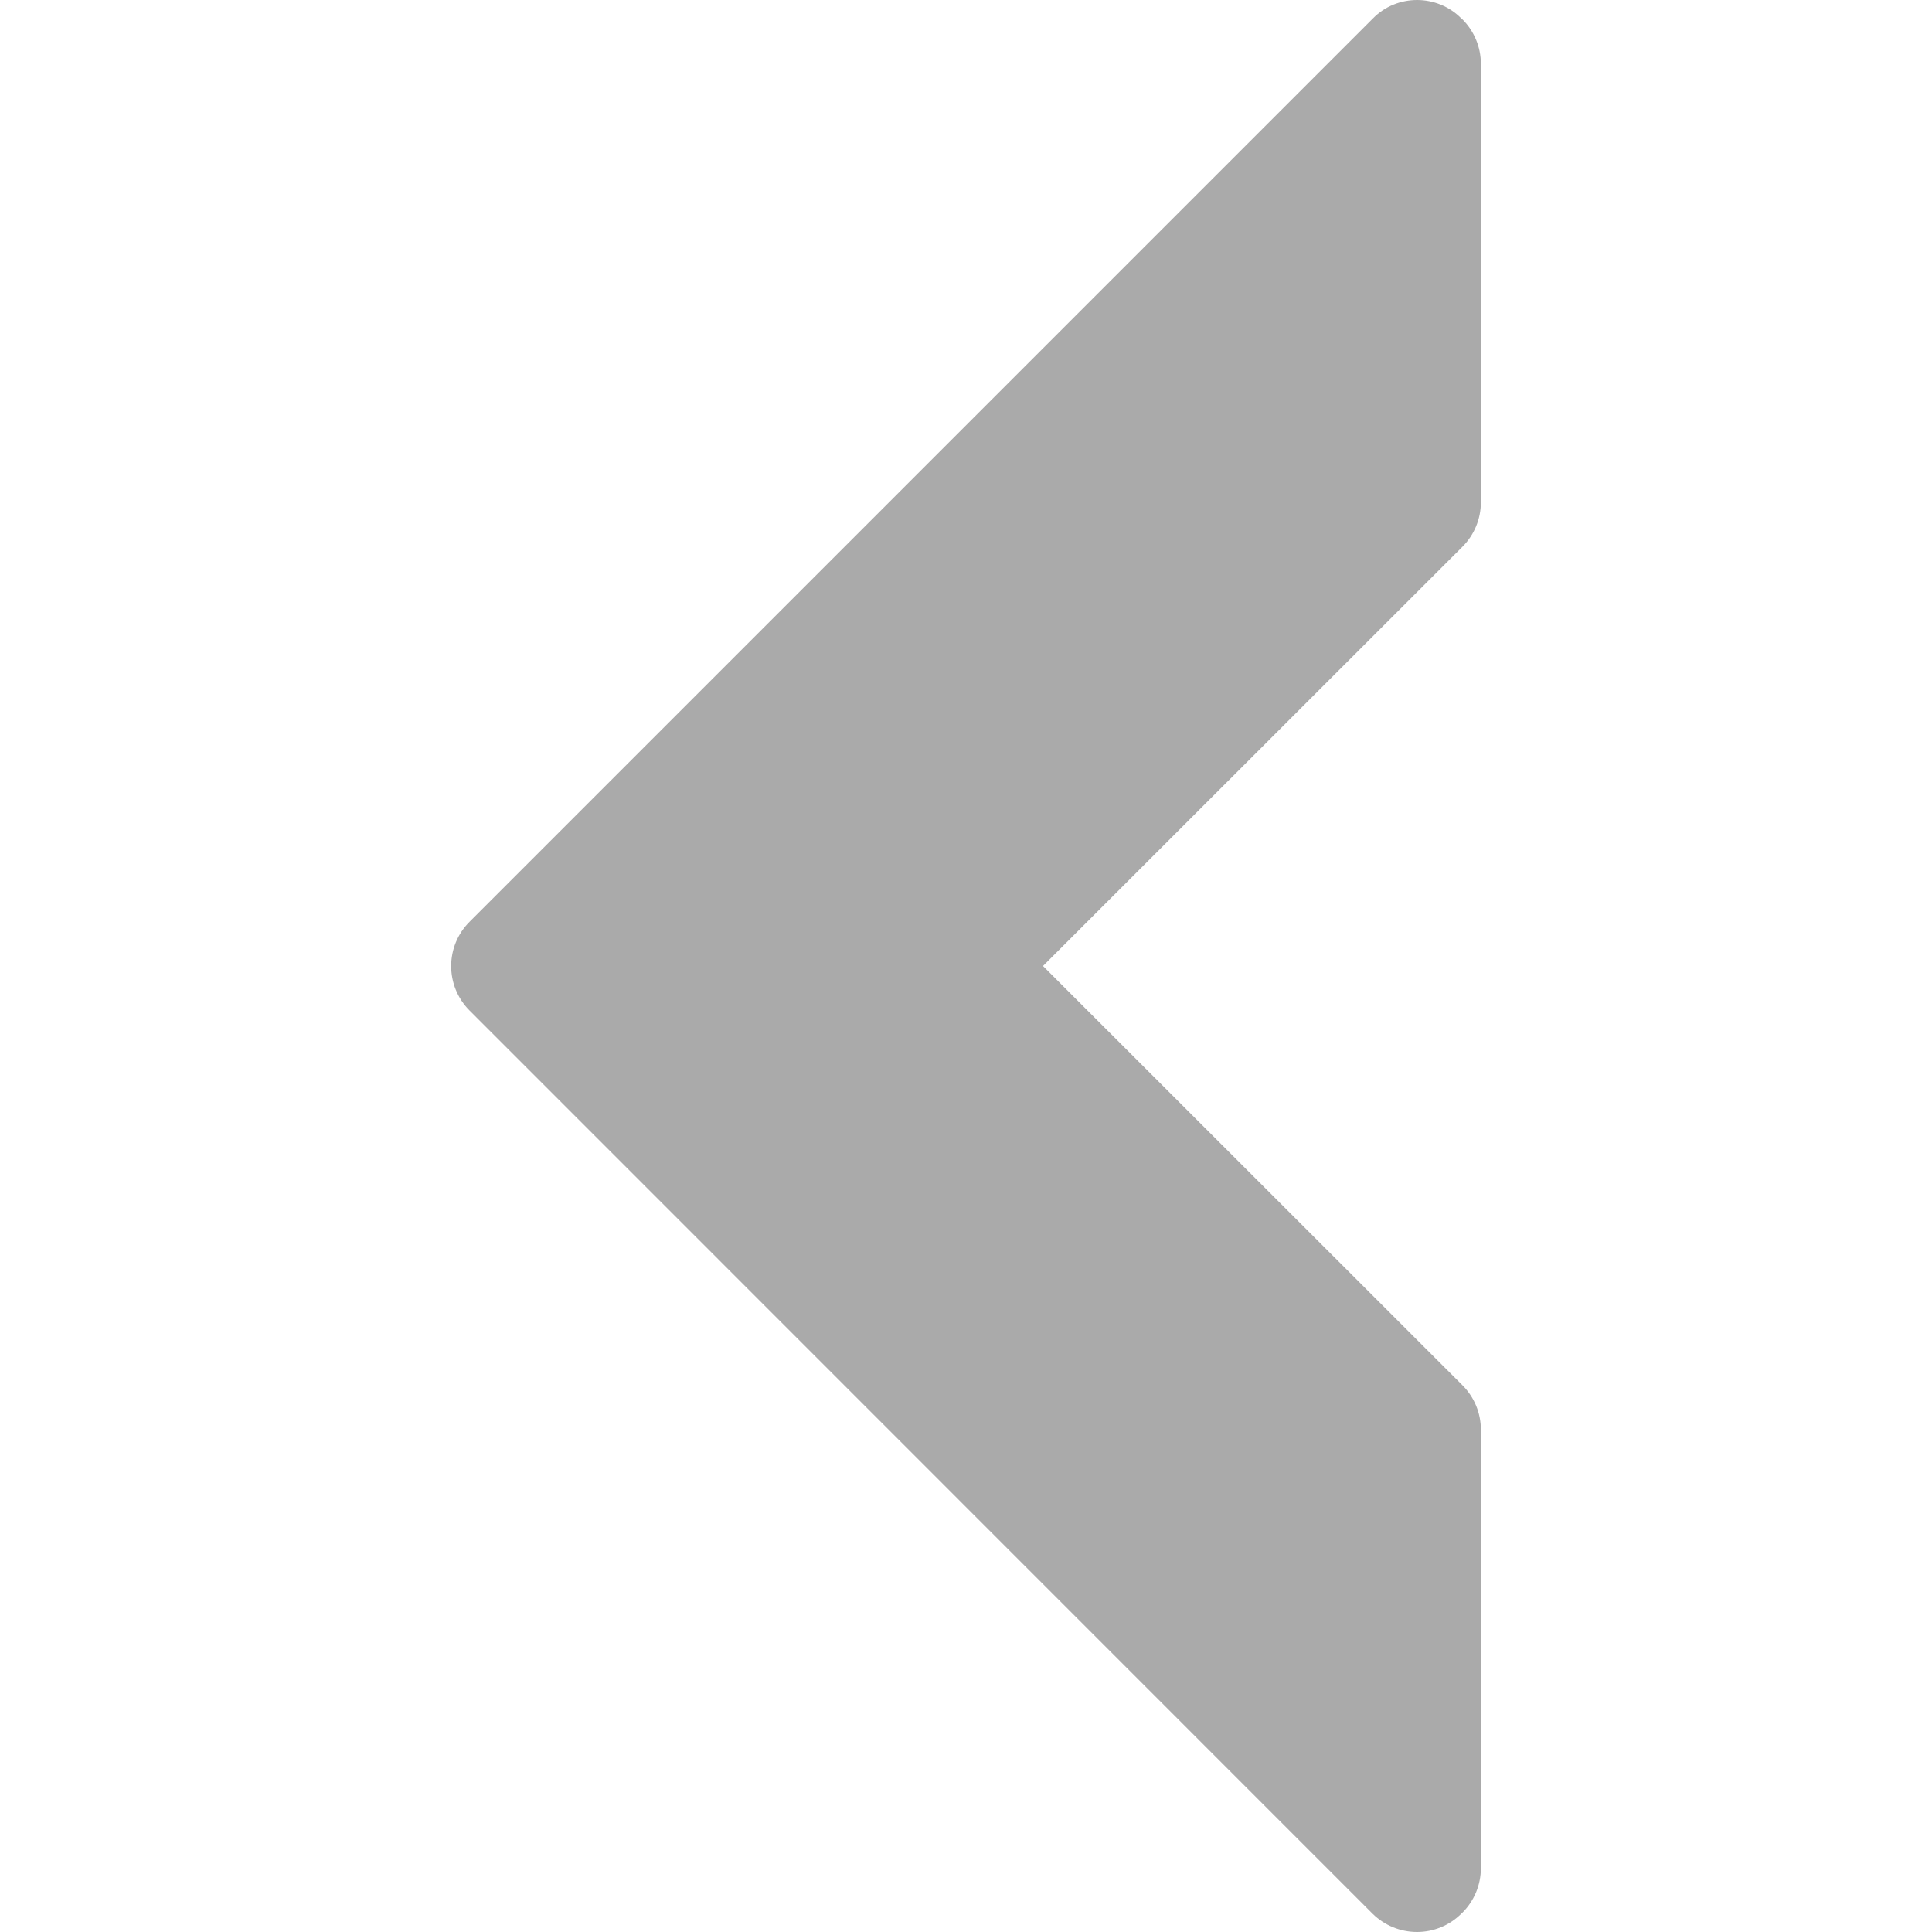 <?xml version="1.0" encoding="utf-8"?>
<!-- Generator: Adobe Illustrator 12.0.1, SVG Export Plug-In . SVG Version: 6.00 Build 51448)  -->
<!DOCTYPE svg PUBLIC "-//W3C//DTD SVG 1.1//EN" "http://www.w3.org/Graphics/SVG/1.1/DTD/svg11.dtd">
<svg  version="1.1" id="Layer_1" xmlns="http://www.w3.org/2000/svg" xmlns:xlink="http://www.w3.org/1999/xlink" width="20" height="20" viewBox="0 0 20 20"
	 overflow="visible" enable-background="new 0 0 20 20" xml:space="preserve">
<rect fill="none" width="20" height="20"/>
<path fill="#AAAAAA" d="M4.861,9.542l9.351-9.351C14.336,0.064,14.502,0,14.67,0c0.164,0,0.332,0.063,0.457,0.19l0.014,0.012
	c0.121,0.122,0.189,0.287,0.189,0.459v4.538c0,0.172-0.068,0.337-0.189,0.459L10.797,10l4.344,4.342
	c0.121,0.122,0.189,0.286,0.189,0.458v4.539c0,0.172-0.068,0.337-0.189,0.459l-0.014,0.013C15.006,19.932,14.84,20,14.67,20
	c-0.174,0-0.338-0.068-0.461-0.189L4.86,10.46C4.607,10.206,4.607,9.795,4.861,9.542z"/>
</svg>
